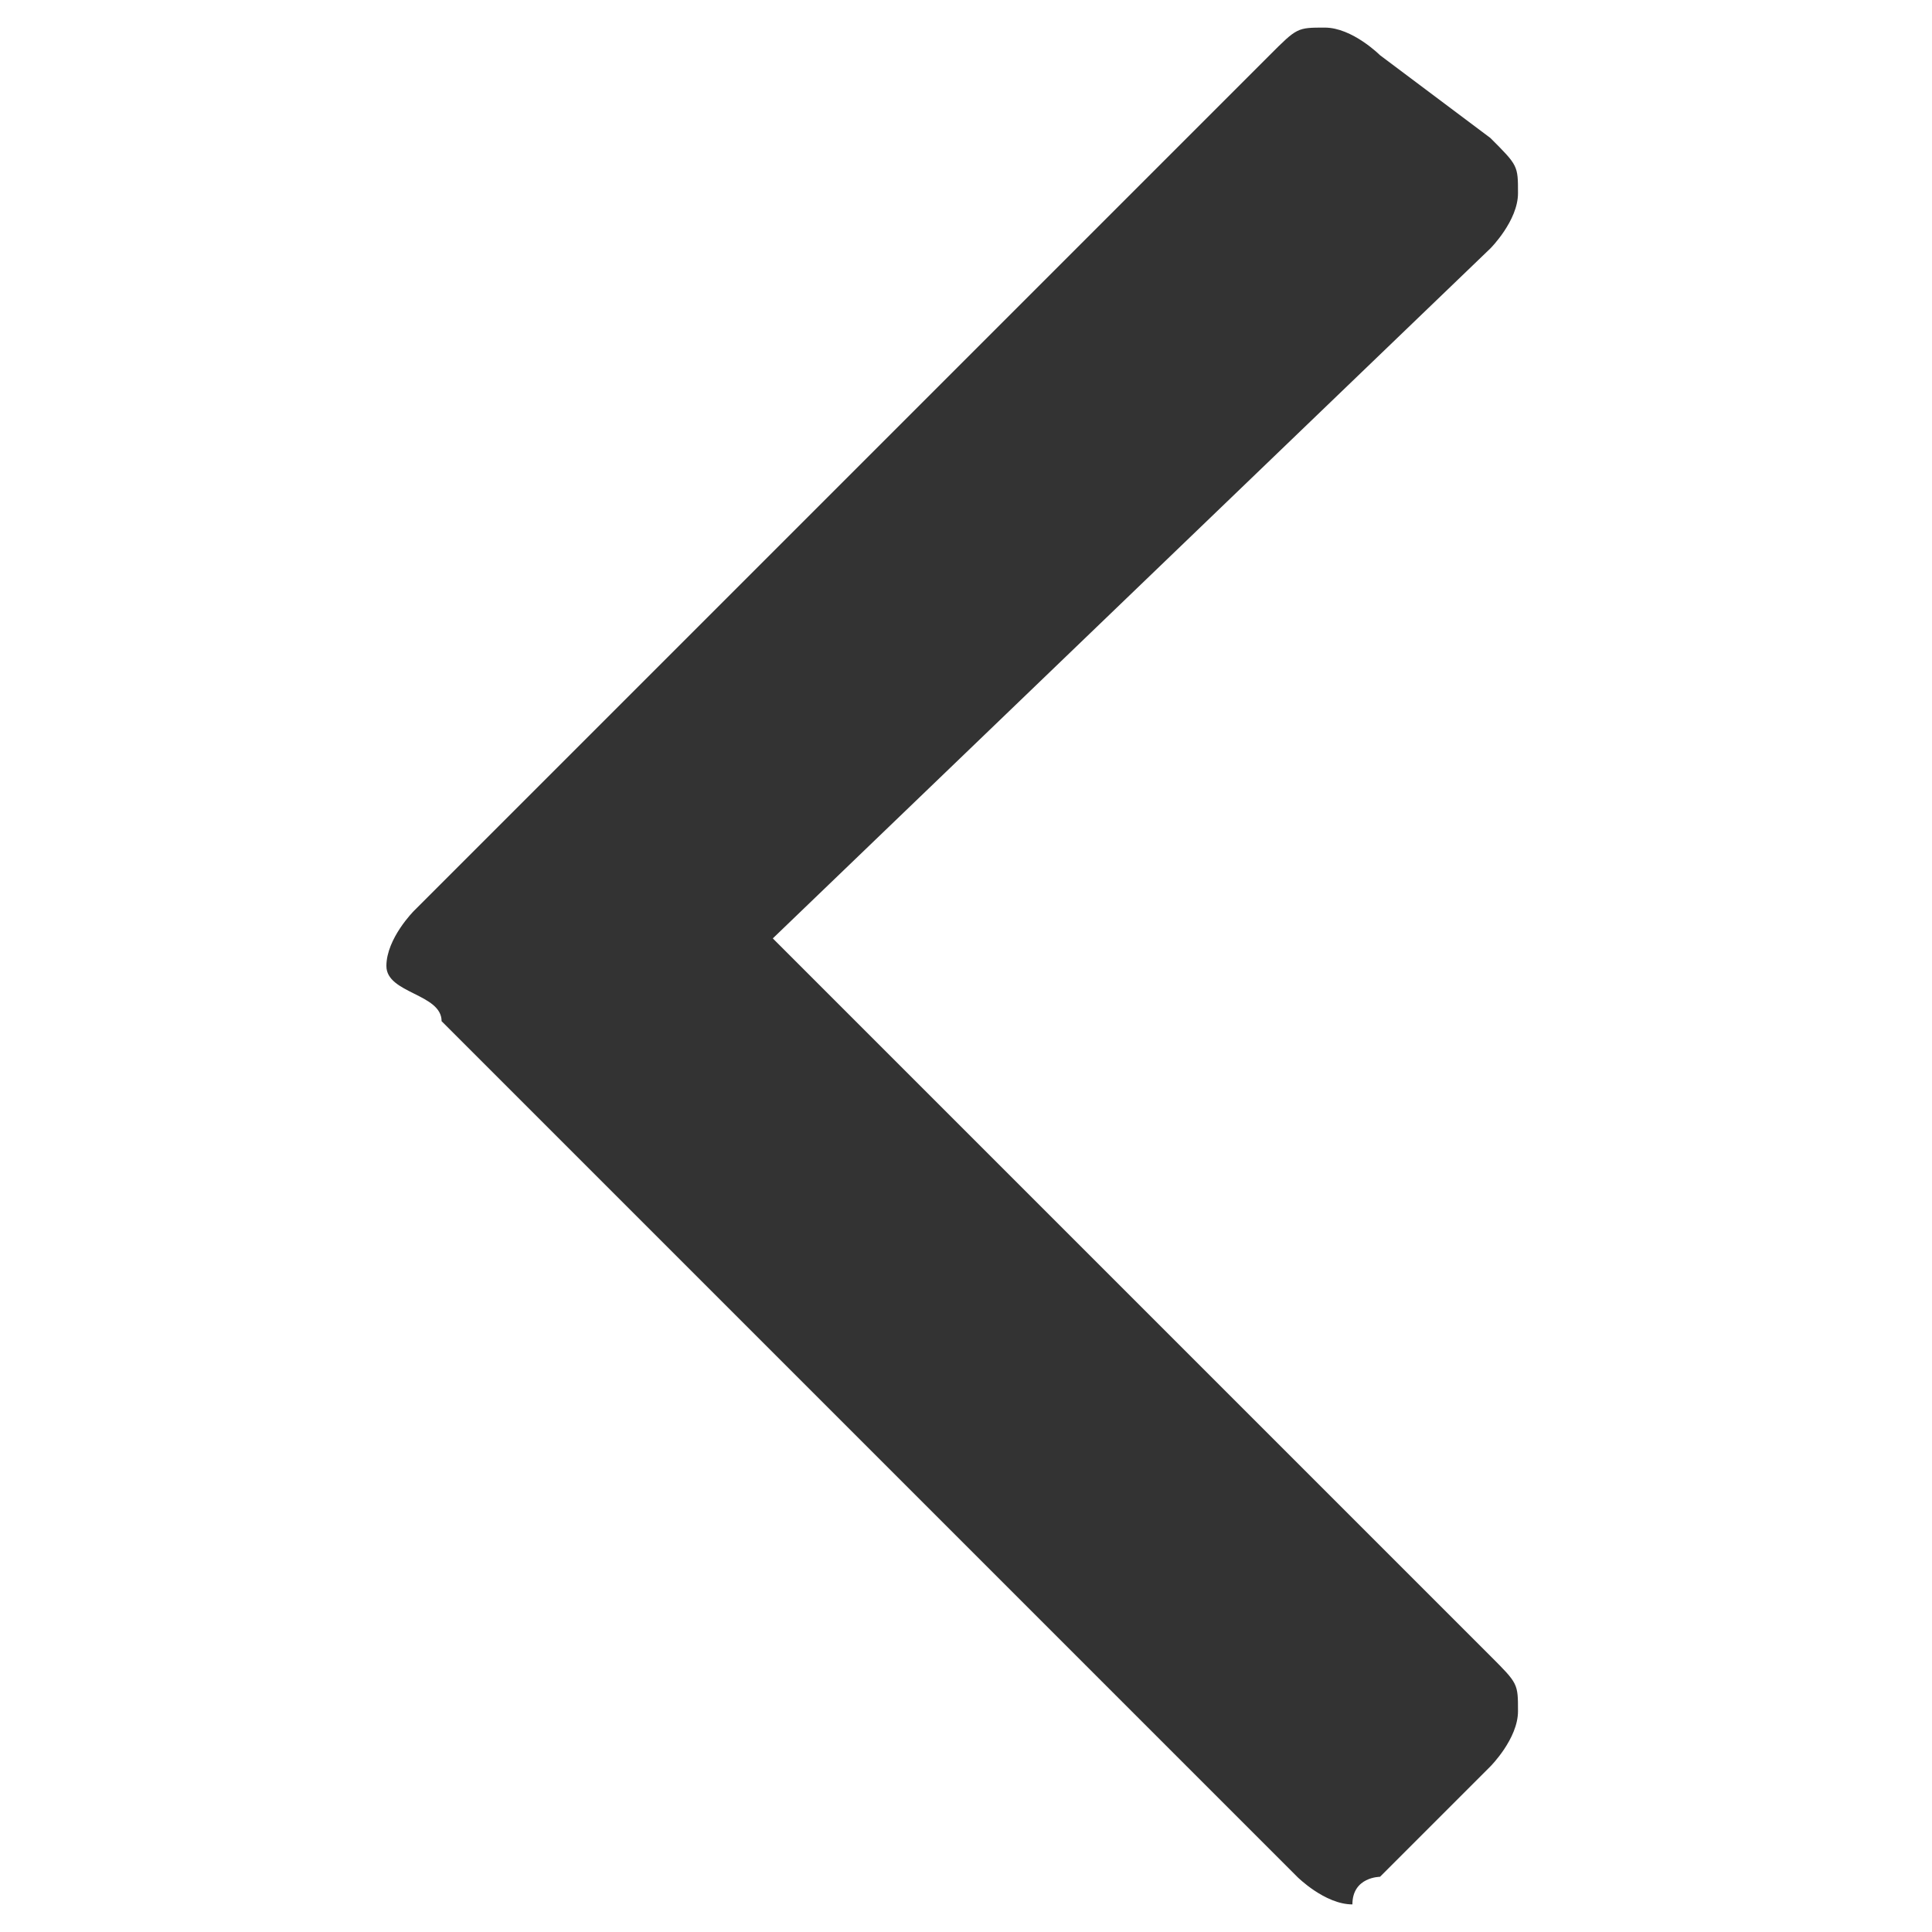 <?xml version="1.0" encoding="utf-8"?>
<!-- Generator: Adobe Illustrator 24.0.2, SVG Export Plug-In . SVG Version: 6.00 Build 0)  -->
<svg version="1.1" id="Layer_1" xmlns="http://www.w3.org/2000/svg" xmlns:xlink="http://www.w3.org/1999/xlink" x="0px" y="0px"
	 width="7px" height="7px" viewBox="0 0 7 7" style="enable-background:new 0 0 7 7;" xml:space="preserve">
<defs>
	<style type="text/css">
	.st0{fill:#333333;}
</style>
</defs>
<g transform="matrix(-1, 0, 0, 1, 7, 0)">
	<path class="st0" d="M5.4,3.7L2.3,6.8c0,0-0.1,0.1-0.2,0.1C2.1,6.8,2,6.8,2,6.8L1.6,6.4c0,0-0.1-0.1-0.1-0.2c0-0.1,0-0.1,0.1-0.2
		l2.6-2.6L1.6,0.9c0,0-0.1-0.1-0.1-0.2s0-0.1,0.1-0.2L2,0.2c0,0,0.1-0.1,0.2-0.1c0.1,0,0.1,0,0.2,0.1l3.1,3.1c0,0,0.1,0.1,0.1,0.2
		S5.4,3.6,5.4,3.7z"/>
</g>
</svg>
